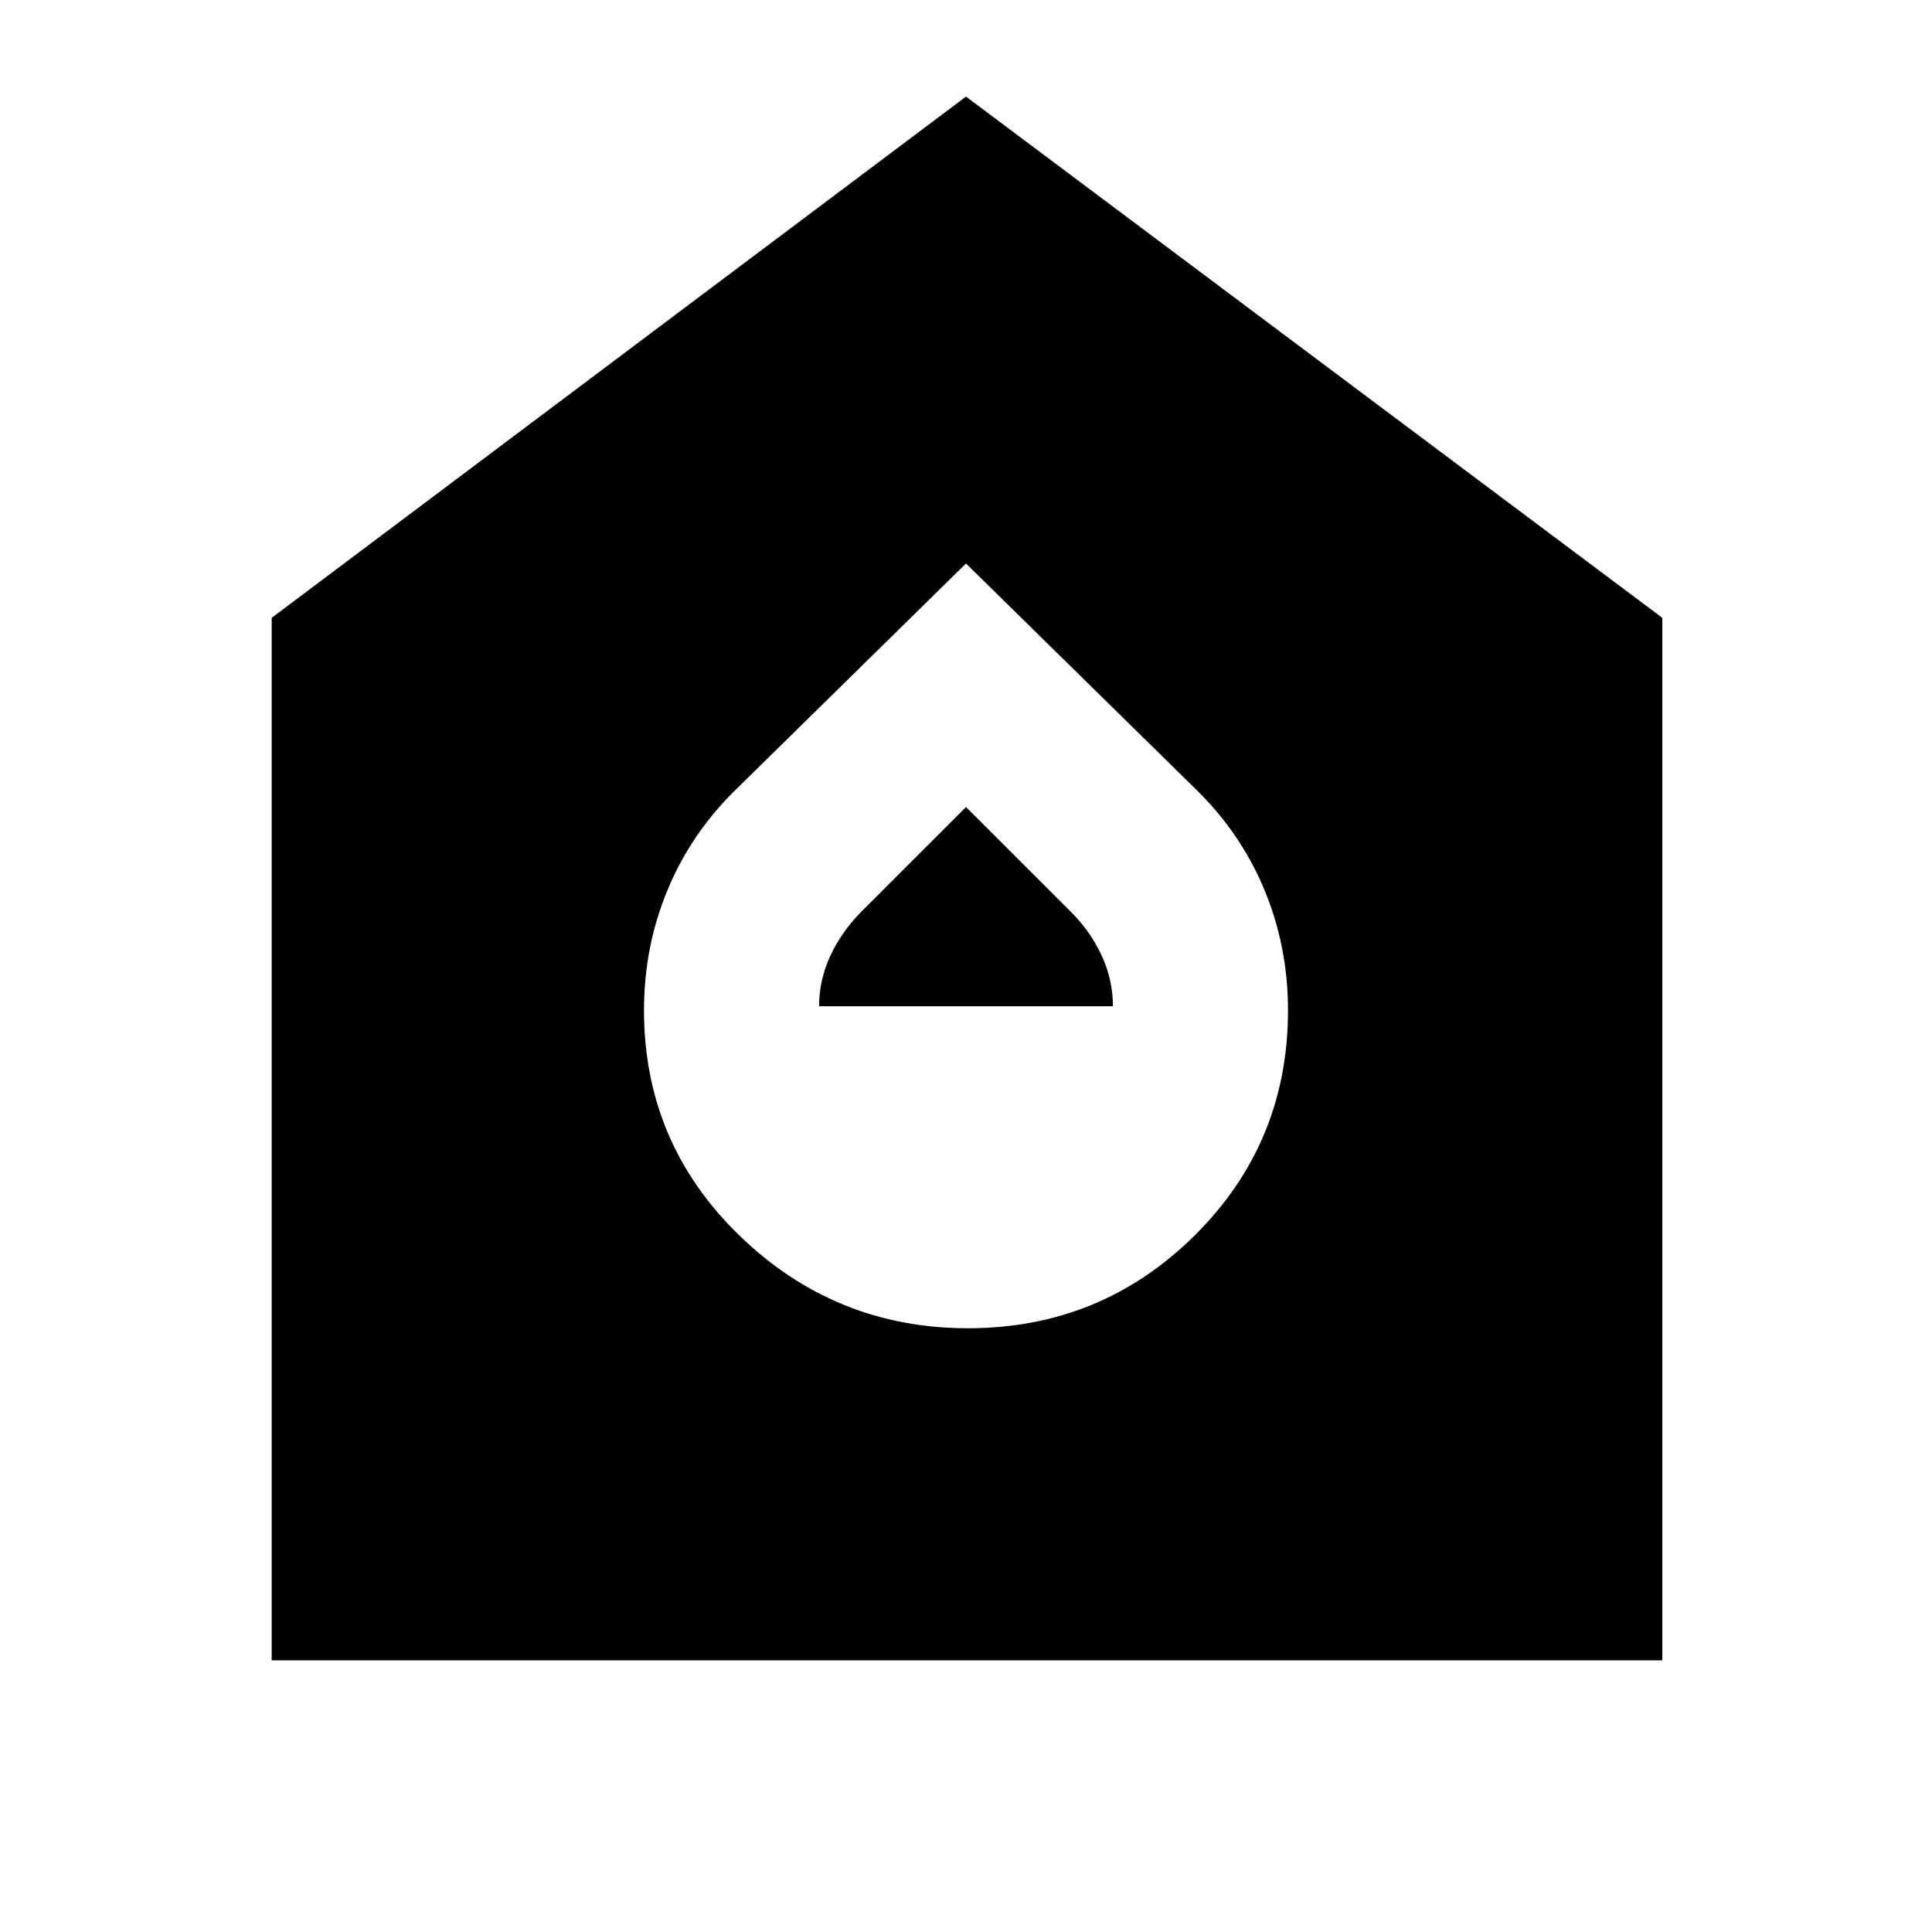 <svg xmlns="http://www.w3.org/2000/svg" height="48" viewBox="0 -960 960 960" width="48"><path d="M481-300q66 0 112.5-46T640-458q0-32-12-60.5T593-569L480-680 367-569q-23 22-35 50.5T320-458q0 66 47.5 112T481-300Zm-74-160q0-13 5.565-25.014Q418.13-497.027 428-507l52-52 52.25 52.209Q542-497 547.5-485.012T553-460H407ZM135-135v-518l345-259 346 259v518H135Z"/></svg>
